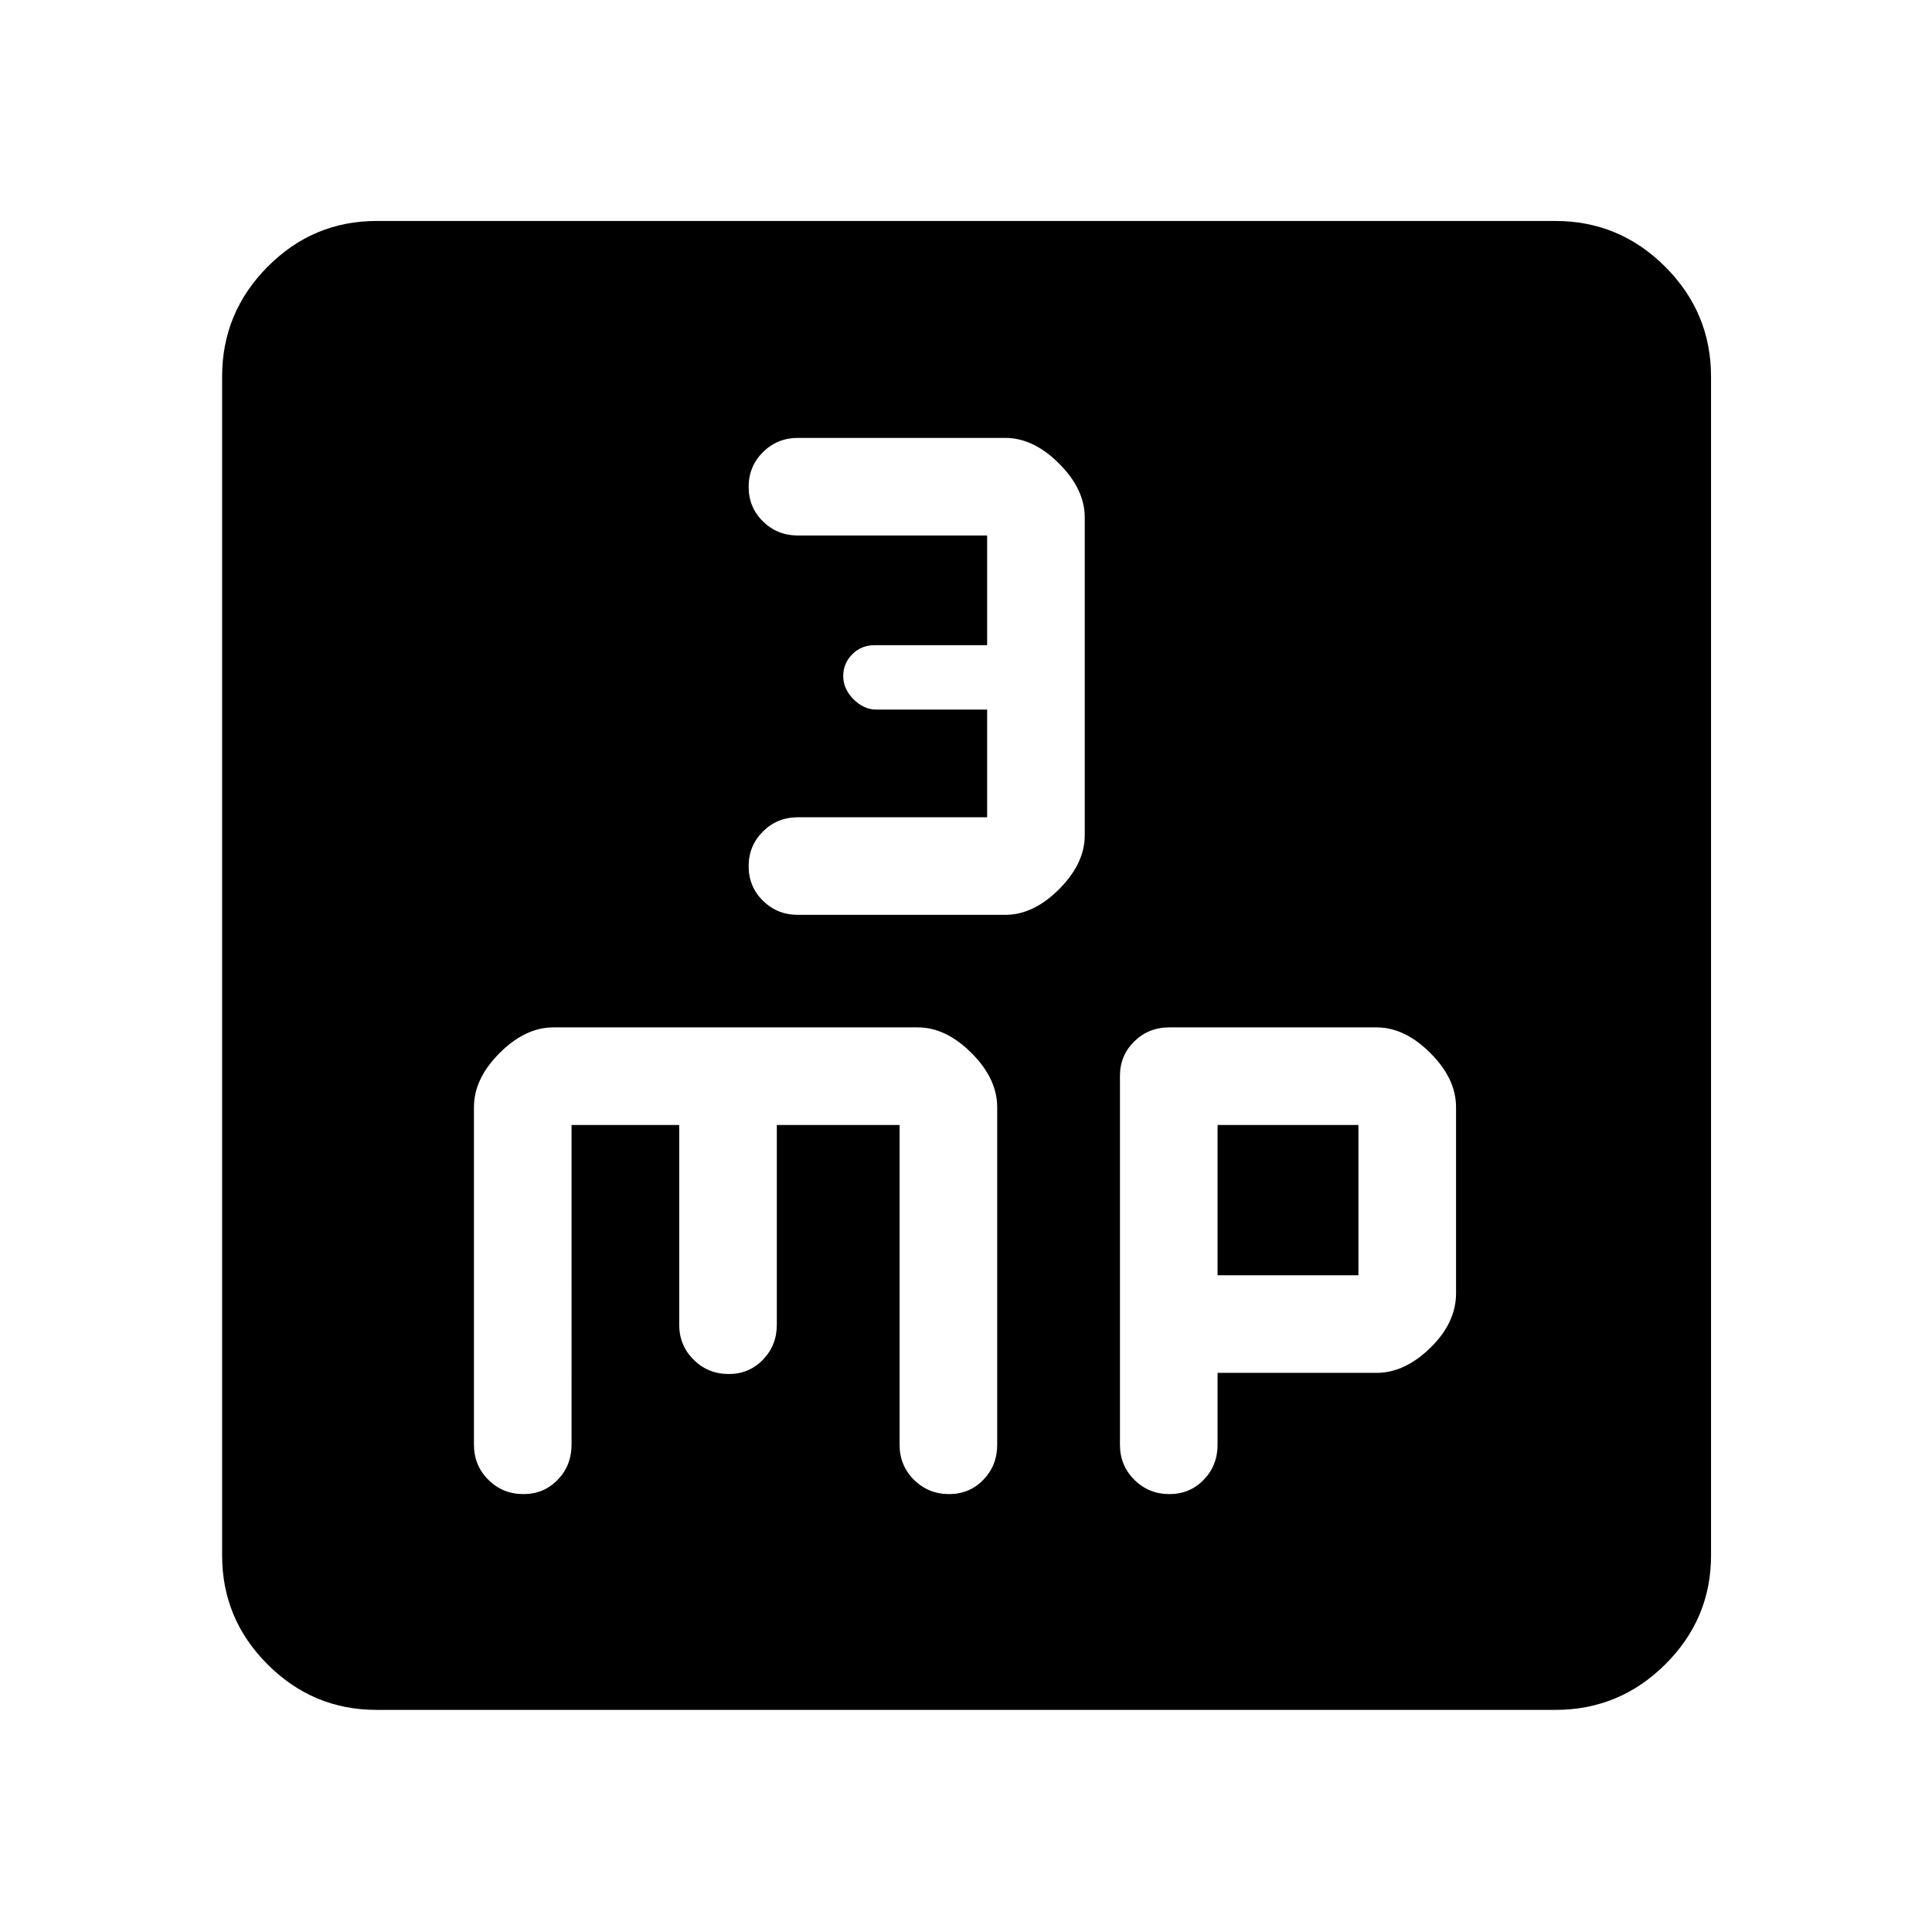 <svg xmlns="http://www.w3.org/2000/svg" height="48" viewBox="0 -960 960 960" width="48"><path d="M490.5-553.91h-94q-10.27 0-17.38 7.06-7.12 7.07-7.12 17.25 0 10.19 7.12 17.19 7.11 7 17.38 7h103q14 0 26.75-12.75T539-544.91v-158q0-14-12.75-26.75t-26.75-12.75h-103q-10.27 0-17.38 7.06-7.12 7.07-7.12 17.25 0 10.19 7.12 17.19 7.11 7 17.38 7h94v54.5h-56q-6.5 0-11 4.5t-4.5 10.85q0 6.36 5.1 11.5 5.1 5.15 11.4 5.15h55v53.5ZM187.09-110.37q-31.54 0-54.13-22.59-22.59-22.59-22.59-54.13v-585.82q0-31.77 22.59-54.53t54.13-22.76h585.82q31.77 0 54.53 22.76t22.76 54.53v585.82q0 31.54-22.76 54.13-22.76 22.59-54.53 22.59H187.09ZM284-401h53.5v99.24q0 10.27 7.15 17.38 7.15 7.12 17.47 7.12 10.1 0 16.99-7.12 6.89-7.11 6.89-17.38V-401h61v158.91q0 10.27 7.15 17.39 7.15 7.11 17.47 7.11 10.1 0 16.99-7.11 6.89-7.12 6.89-17.39v-167.76q0-14.15-12.75-26.9Q470-449.5 456-449.5H275q-14 0-26.75 12.75t-12.75 26.89v167.66q0 10.38 7.15 17.5 7.15 7.11 17.47 7.11 10.1 0 16.99-7.11 6.89-7.12 6.89-17.52V-401Zm321 123.17h79q14 0 26.75-12.46 12.75-12.47 12.75-27.04v-92.56q0-14.08-12.75-26.85Q698-449.5 684-449.5H581q-10.27 0-17.38 6.97-7.12 6.98-7.12 17.14v183.3q0 10.27 7.15 17.39 7.15 7.11 17.47 7.11 10.1 0 16.99-7.11 6.89-7.12 6.89-17.39v-35.74Zm0-48.5V-401h70v74.67h-70Z"/></svg>